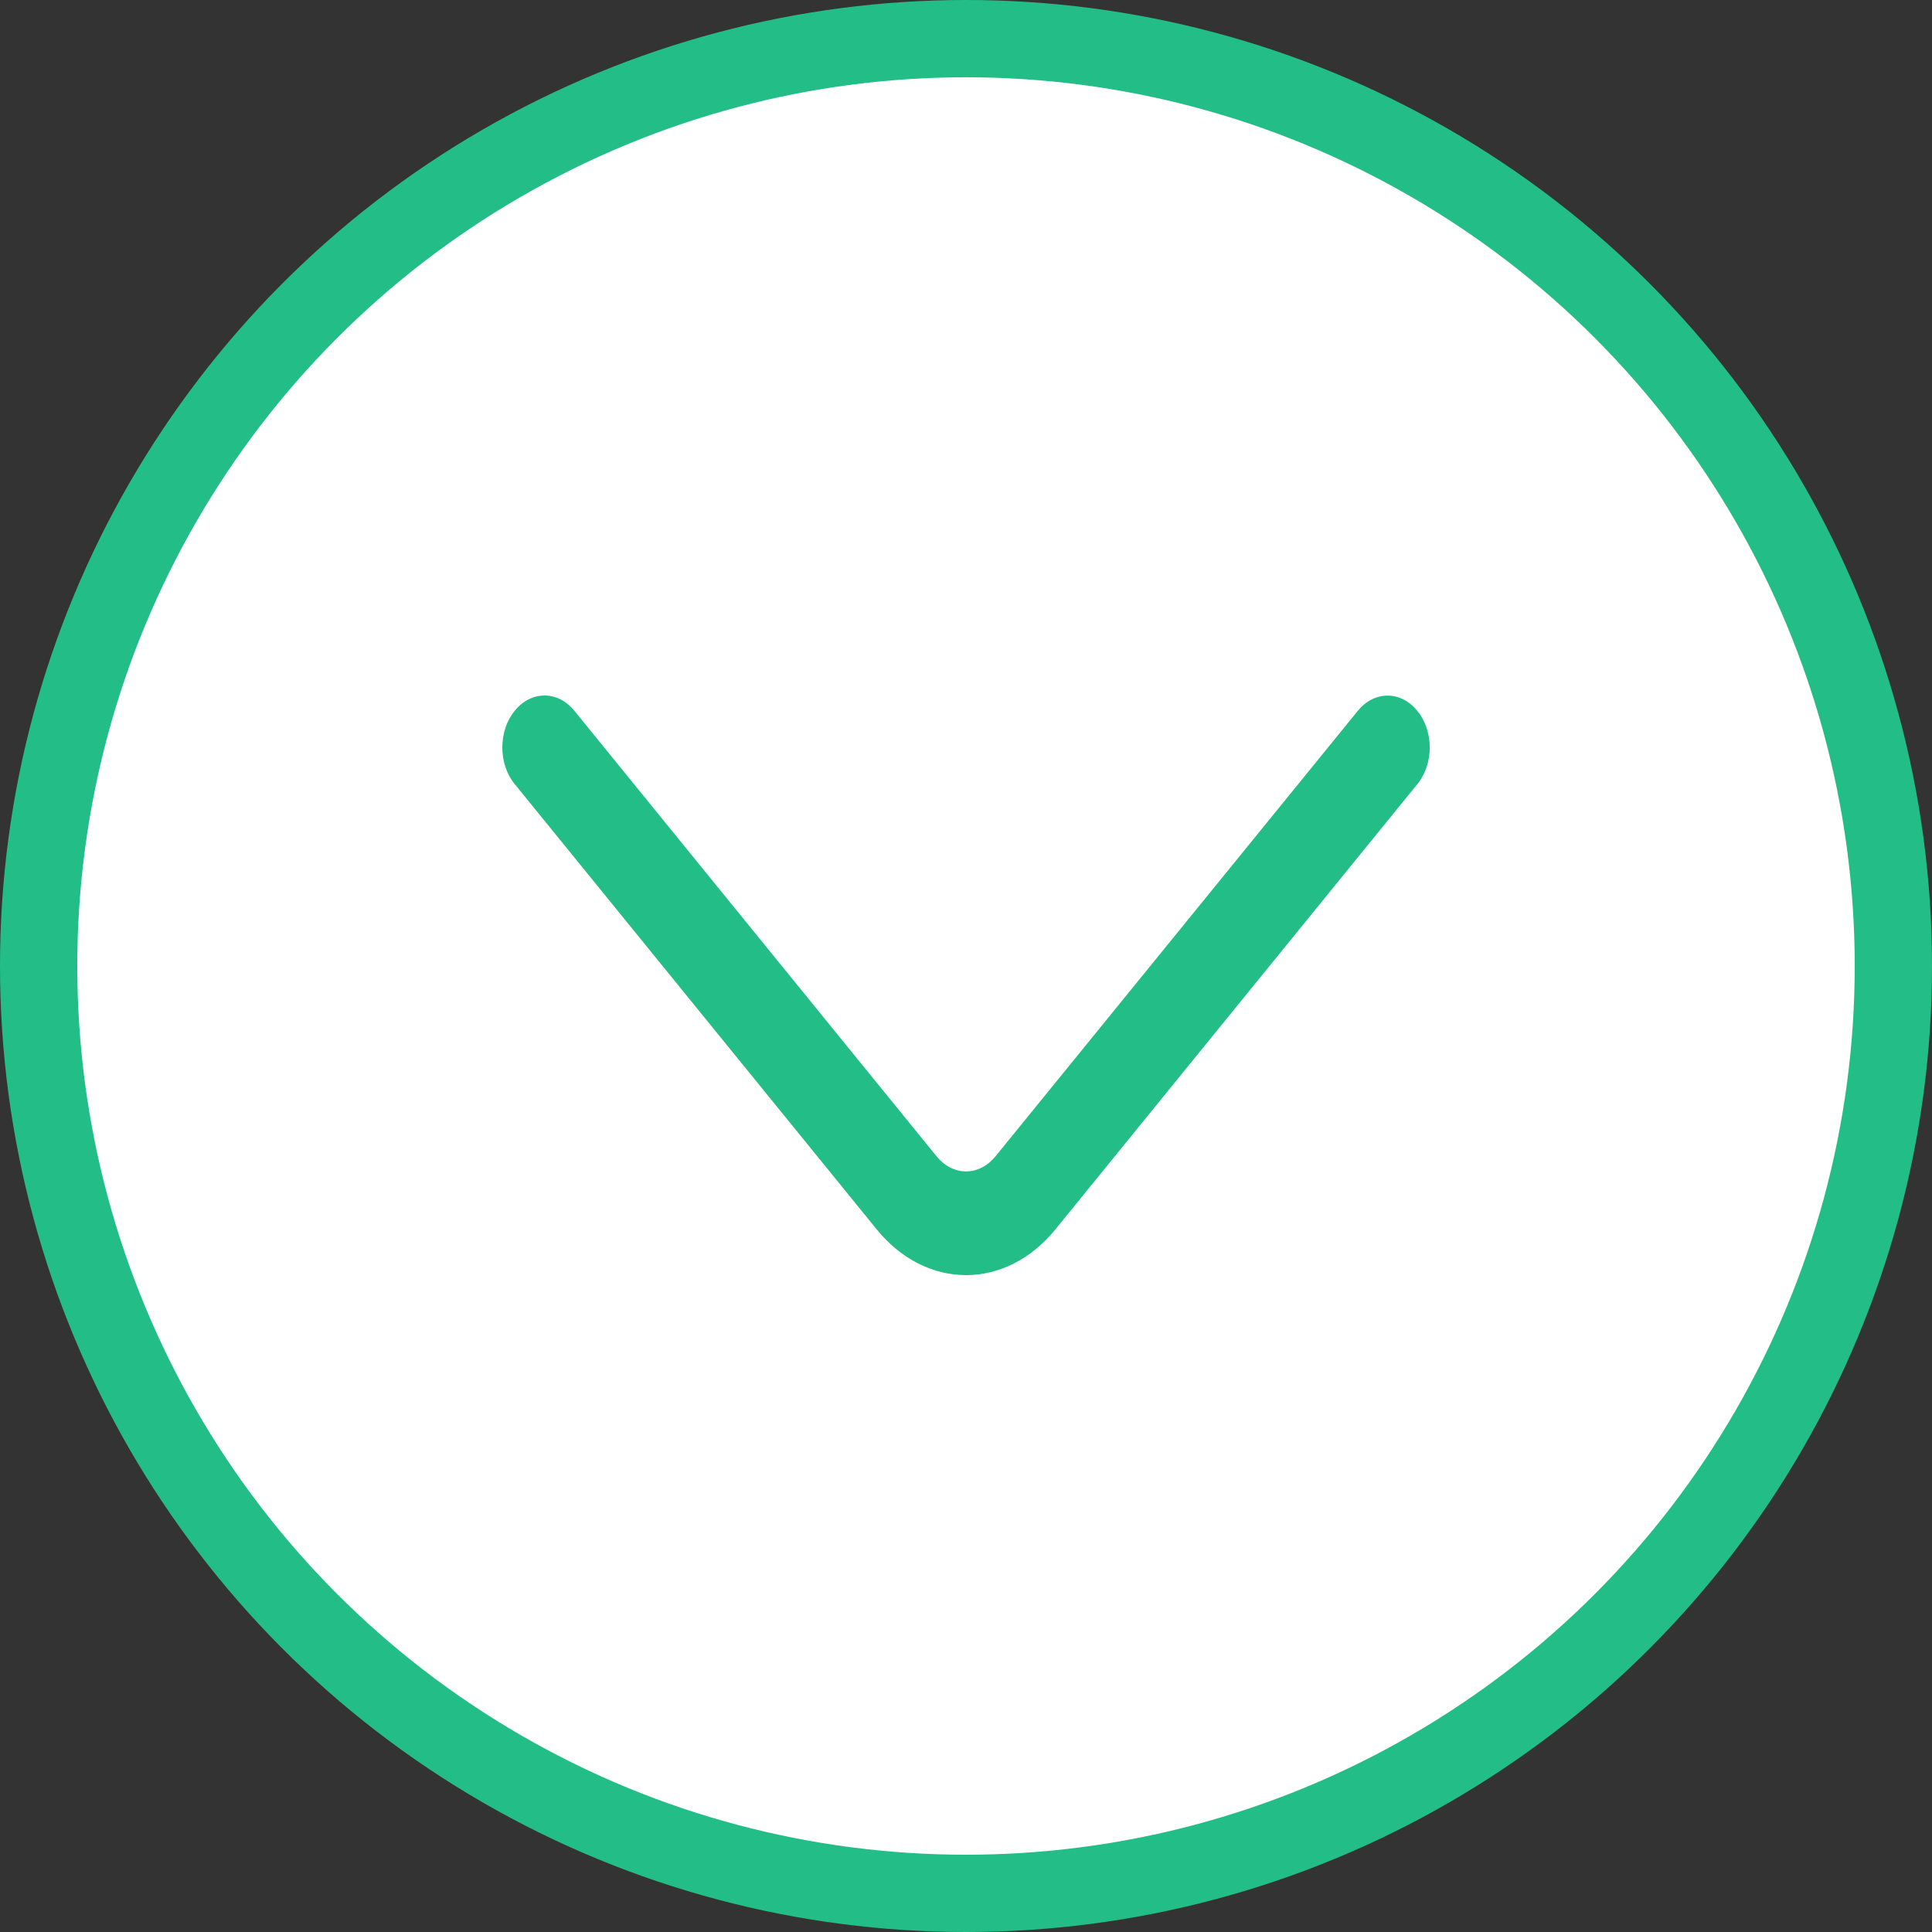 <svg width="25" height="25" viewBox="0 0 25 25" fill="none" xmlns="http://www.w3.org/2000/svg">
<rect x="0" y="0" width="25" height="25" fill="#333333" stroke="none"/>
<circle cx="12.5" cy="12.5" r="12" fill="white" stroke="#23BE87"/>
<path d="M7.432 9.197L12.117 14.96C12.219 15.087 12.357 15.158 12.501 15.158C12.644 15.158 12.782 15.087 12.884 14.96L17.57 9.198C17.672 9.072 17.811 9.001 17.955 9.001C18.099 9.001 18.238 9.072 18.34 9.198C18.391 9.26 18.431 9.333 18.459 9.415C18.486 9.496 18.501 9.584 18.501 9.672C18.501 9.761 18.486 9.848 18.459 9.93C18.431 10.011 18.391 10.085 18.34 10.147L13.656 15.909C13.348 16.288 12.933 16.5 12.501 16.5C12.068 16.5 11.653 16.288 11.345 15.909L6.661 10.147C6.61 10.085 6.569 10.011 6.542 9.93C6.514 9.848 6.5 9.76 6.5 9.672C6.5 9.583 6.514 9.495 6.542 9.414C6.569 9.332 6.61 9.258 6.661 9.197C6.763 9.07 6.902 9 7.046 9C7.19 9 7.329 9.07 7.432 9.197Z" fill="#23BE87"/>
</svg>
